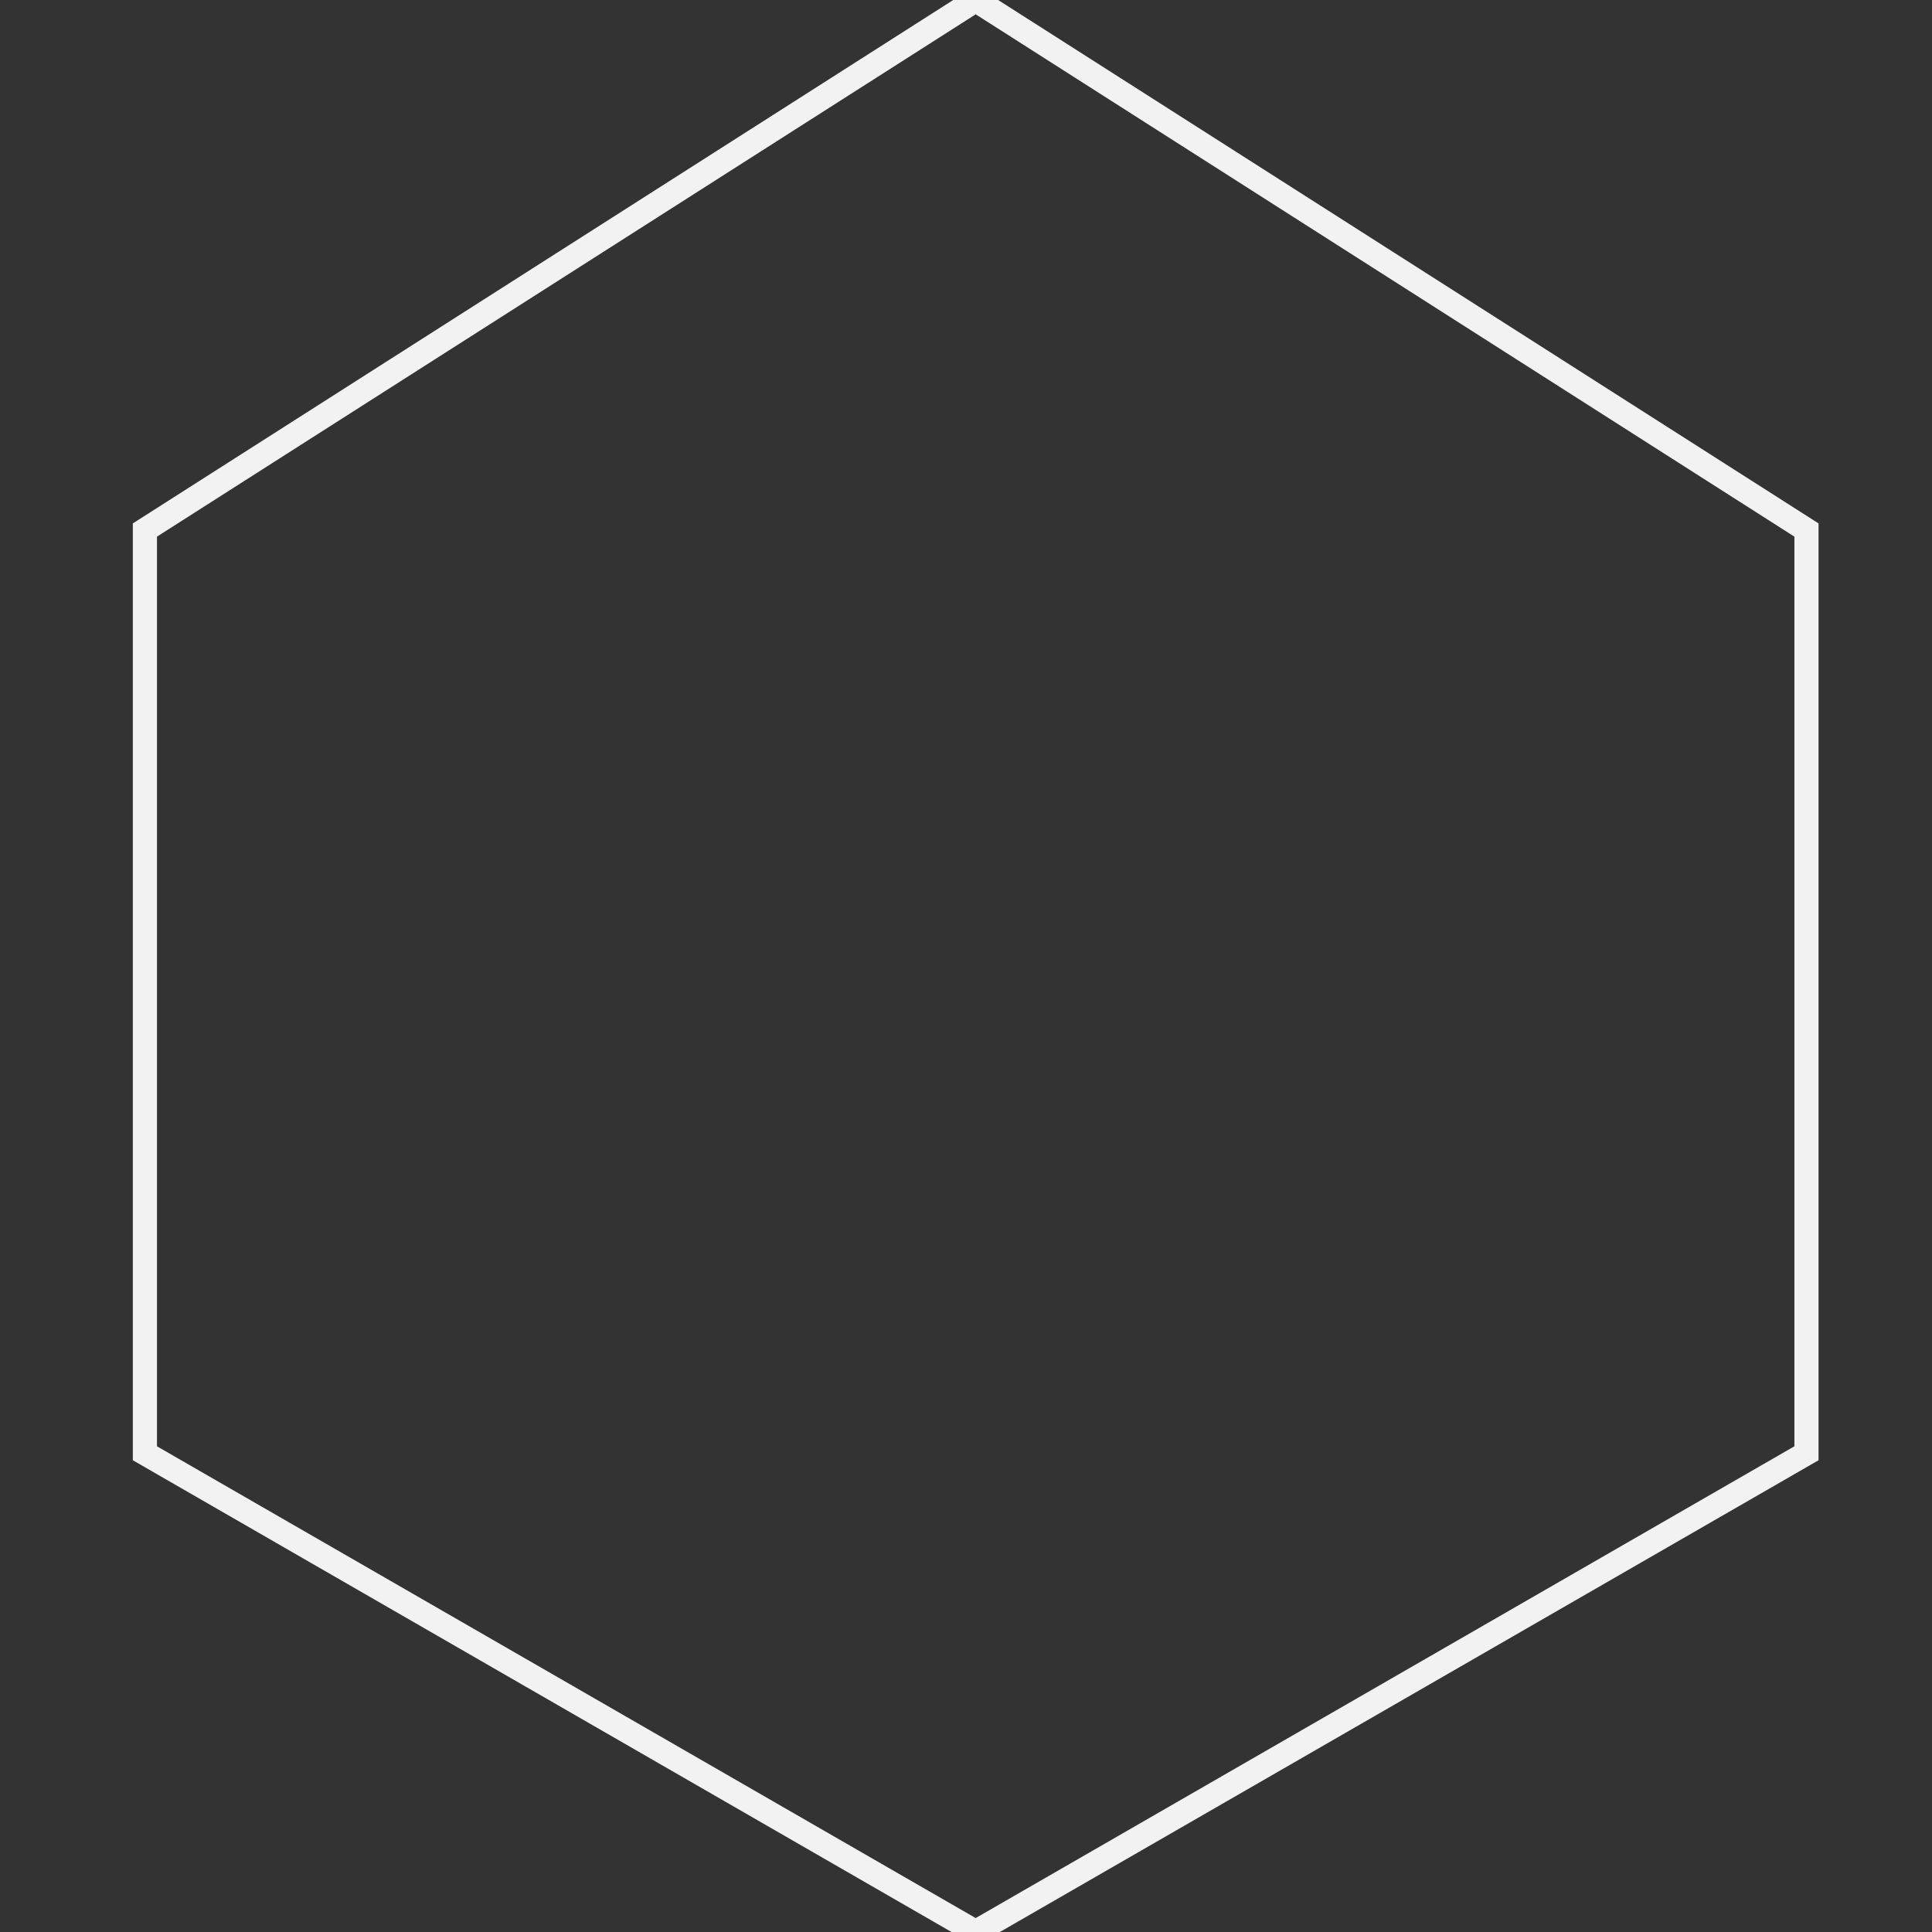 <svg width="80" height="80" viewBox="0 0 80 80" fill="none" xmlns="http://www.w3.org/2000/svg">
<rect x="0" y="0" width="80" height="80" fill="#333333" stroke="none"/>
<path d="M6 21.947L40.401 0L74.802 21.947V60.177L40.401 80L6 60.177V21.947Z" stroke="#f2f2f2"/>
</svg>
